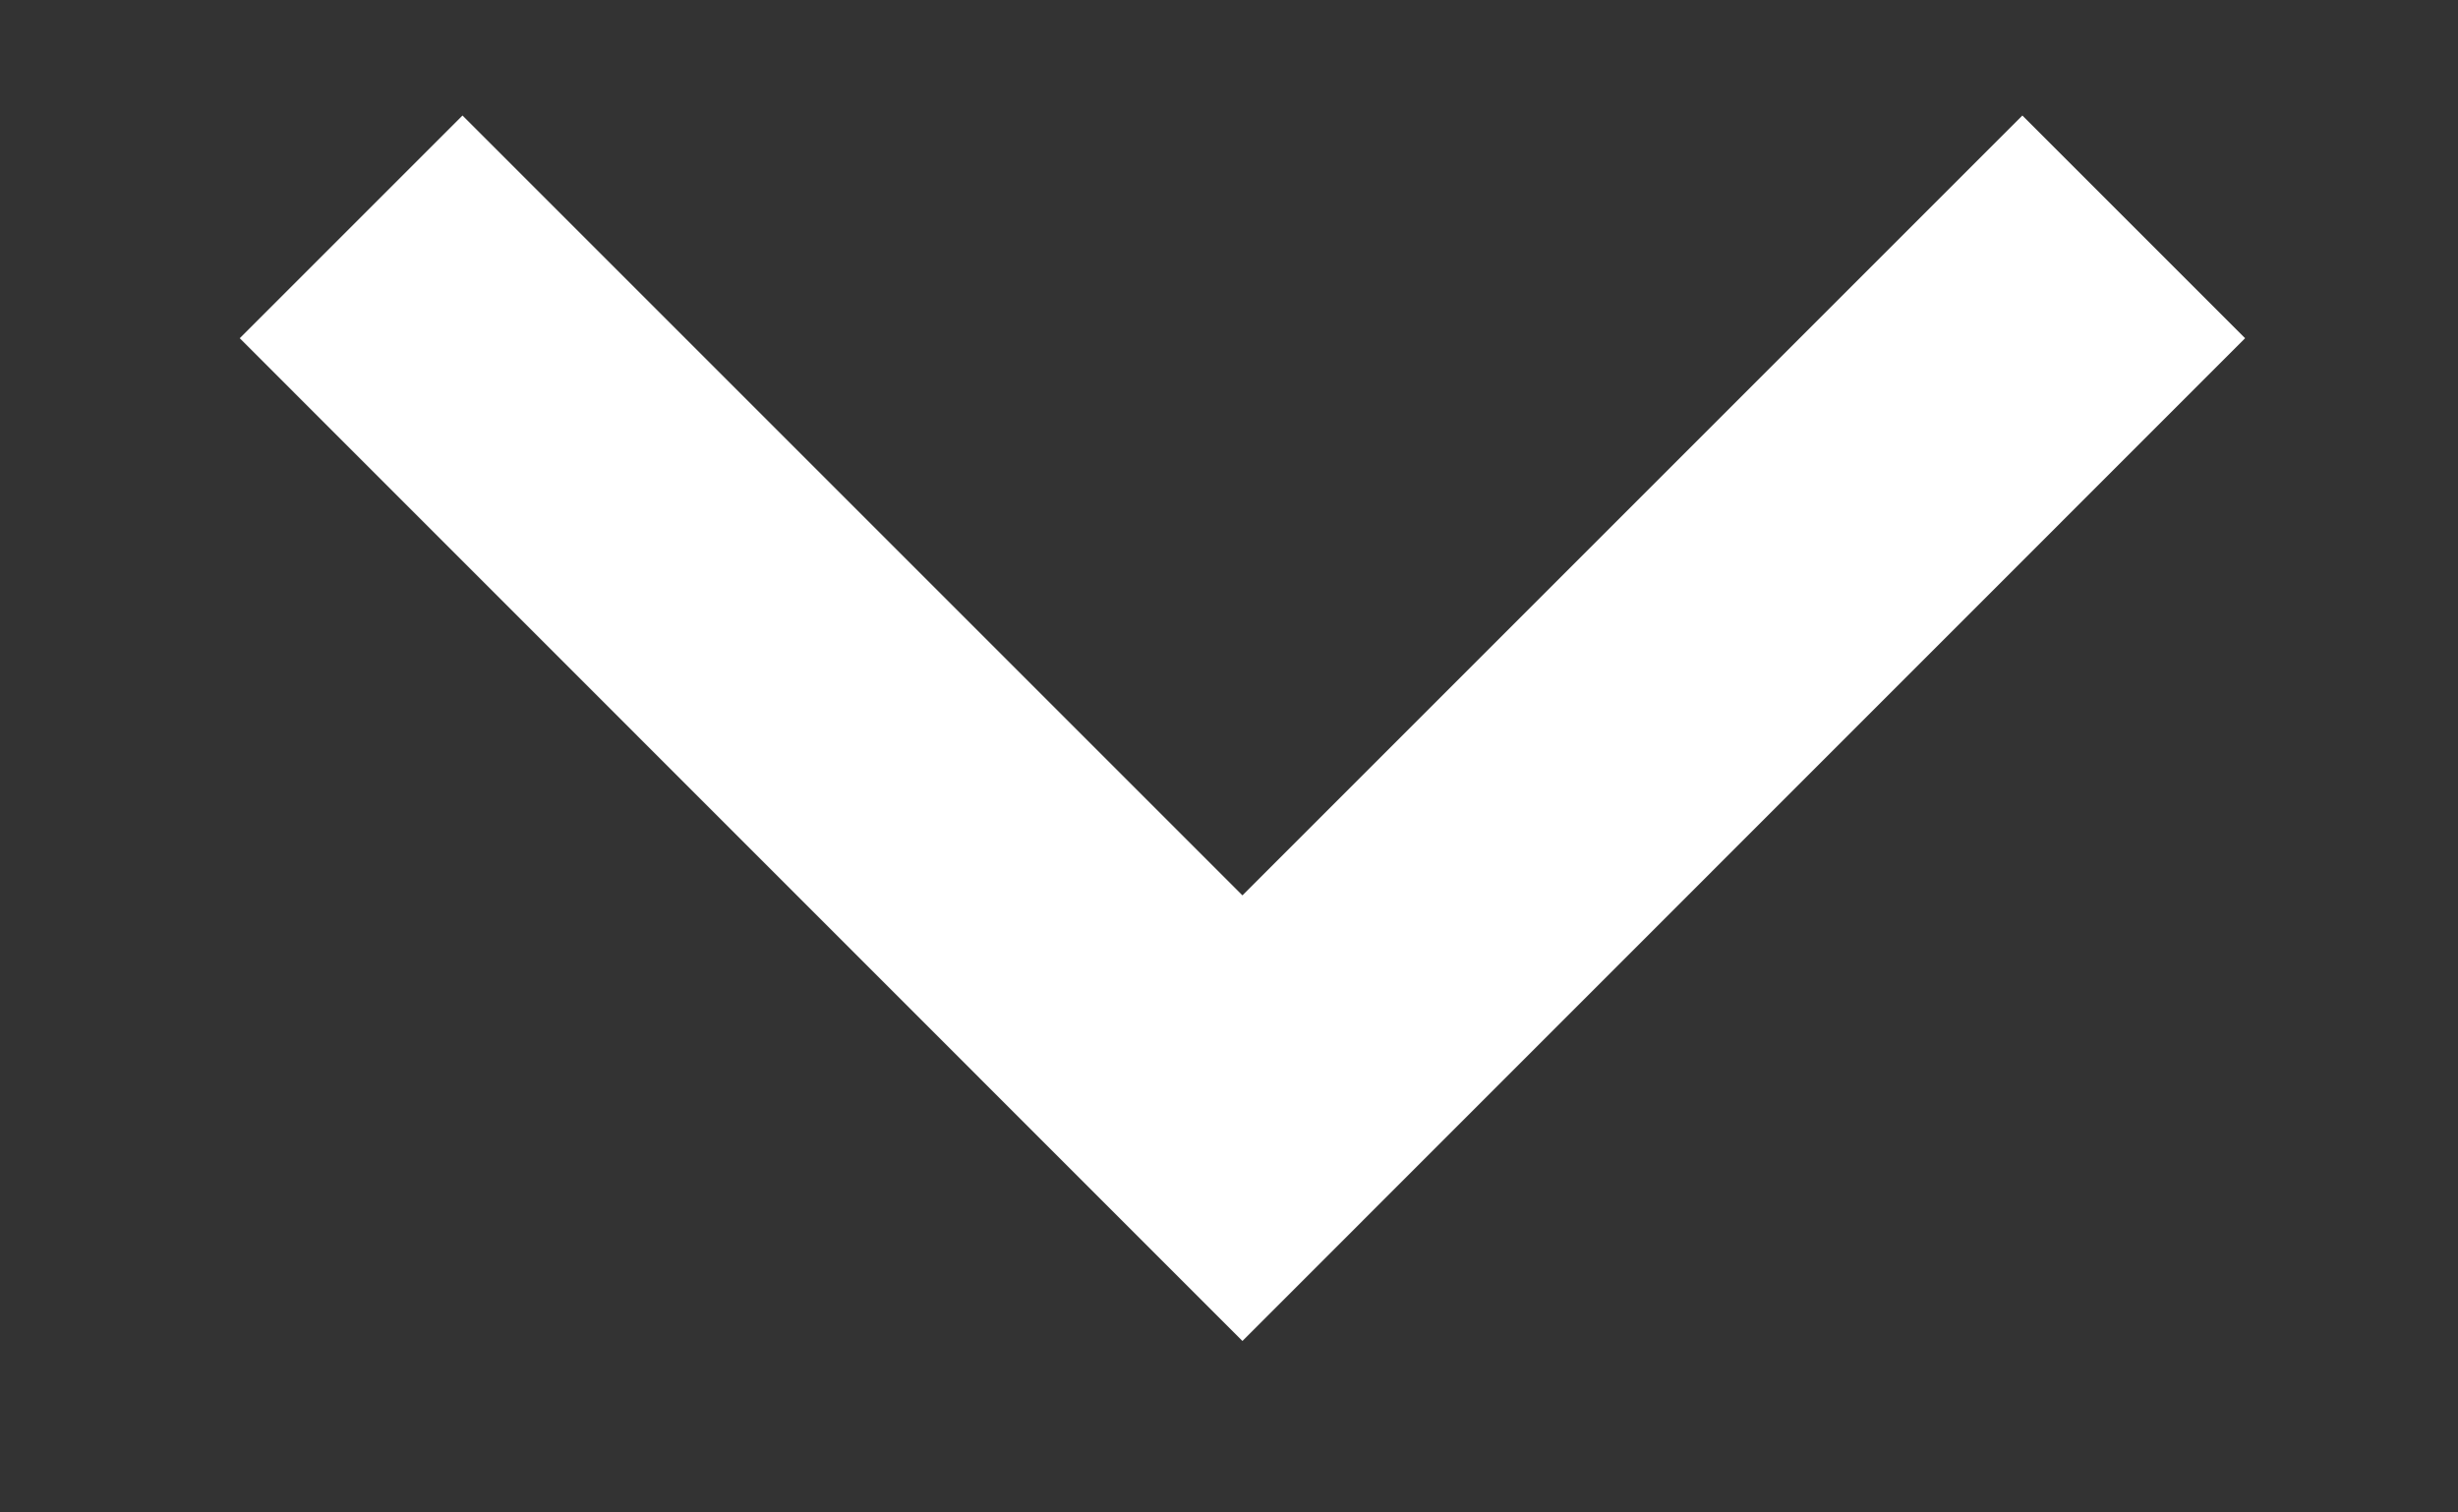 <svg width="13" height="8" viewBox="0 0 13 8" fill="none" xmlns="http://www.w3.org/2000/svg">
<rect x="0" y="0" width="13" height="8" fill="#333333" stroke="none"/>
<path d="M6.571 4.736L10.696 0.611L11.874 1.789L6.571 7.093L1.268 1.789L2.446 0.611L6.571 4.736Z" fill="white"/>
</svg>
